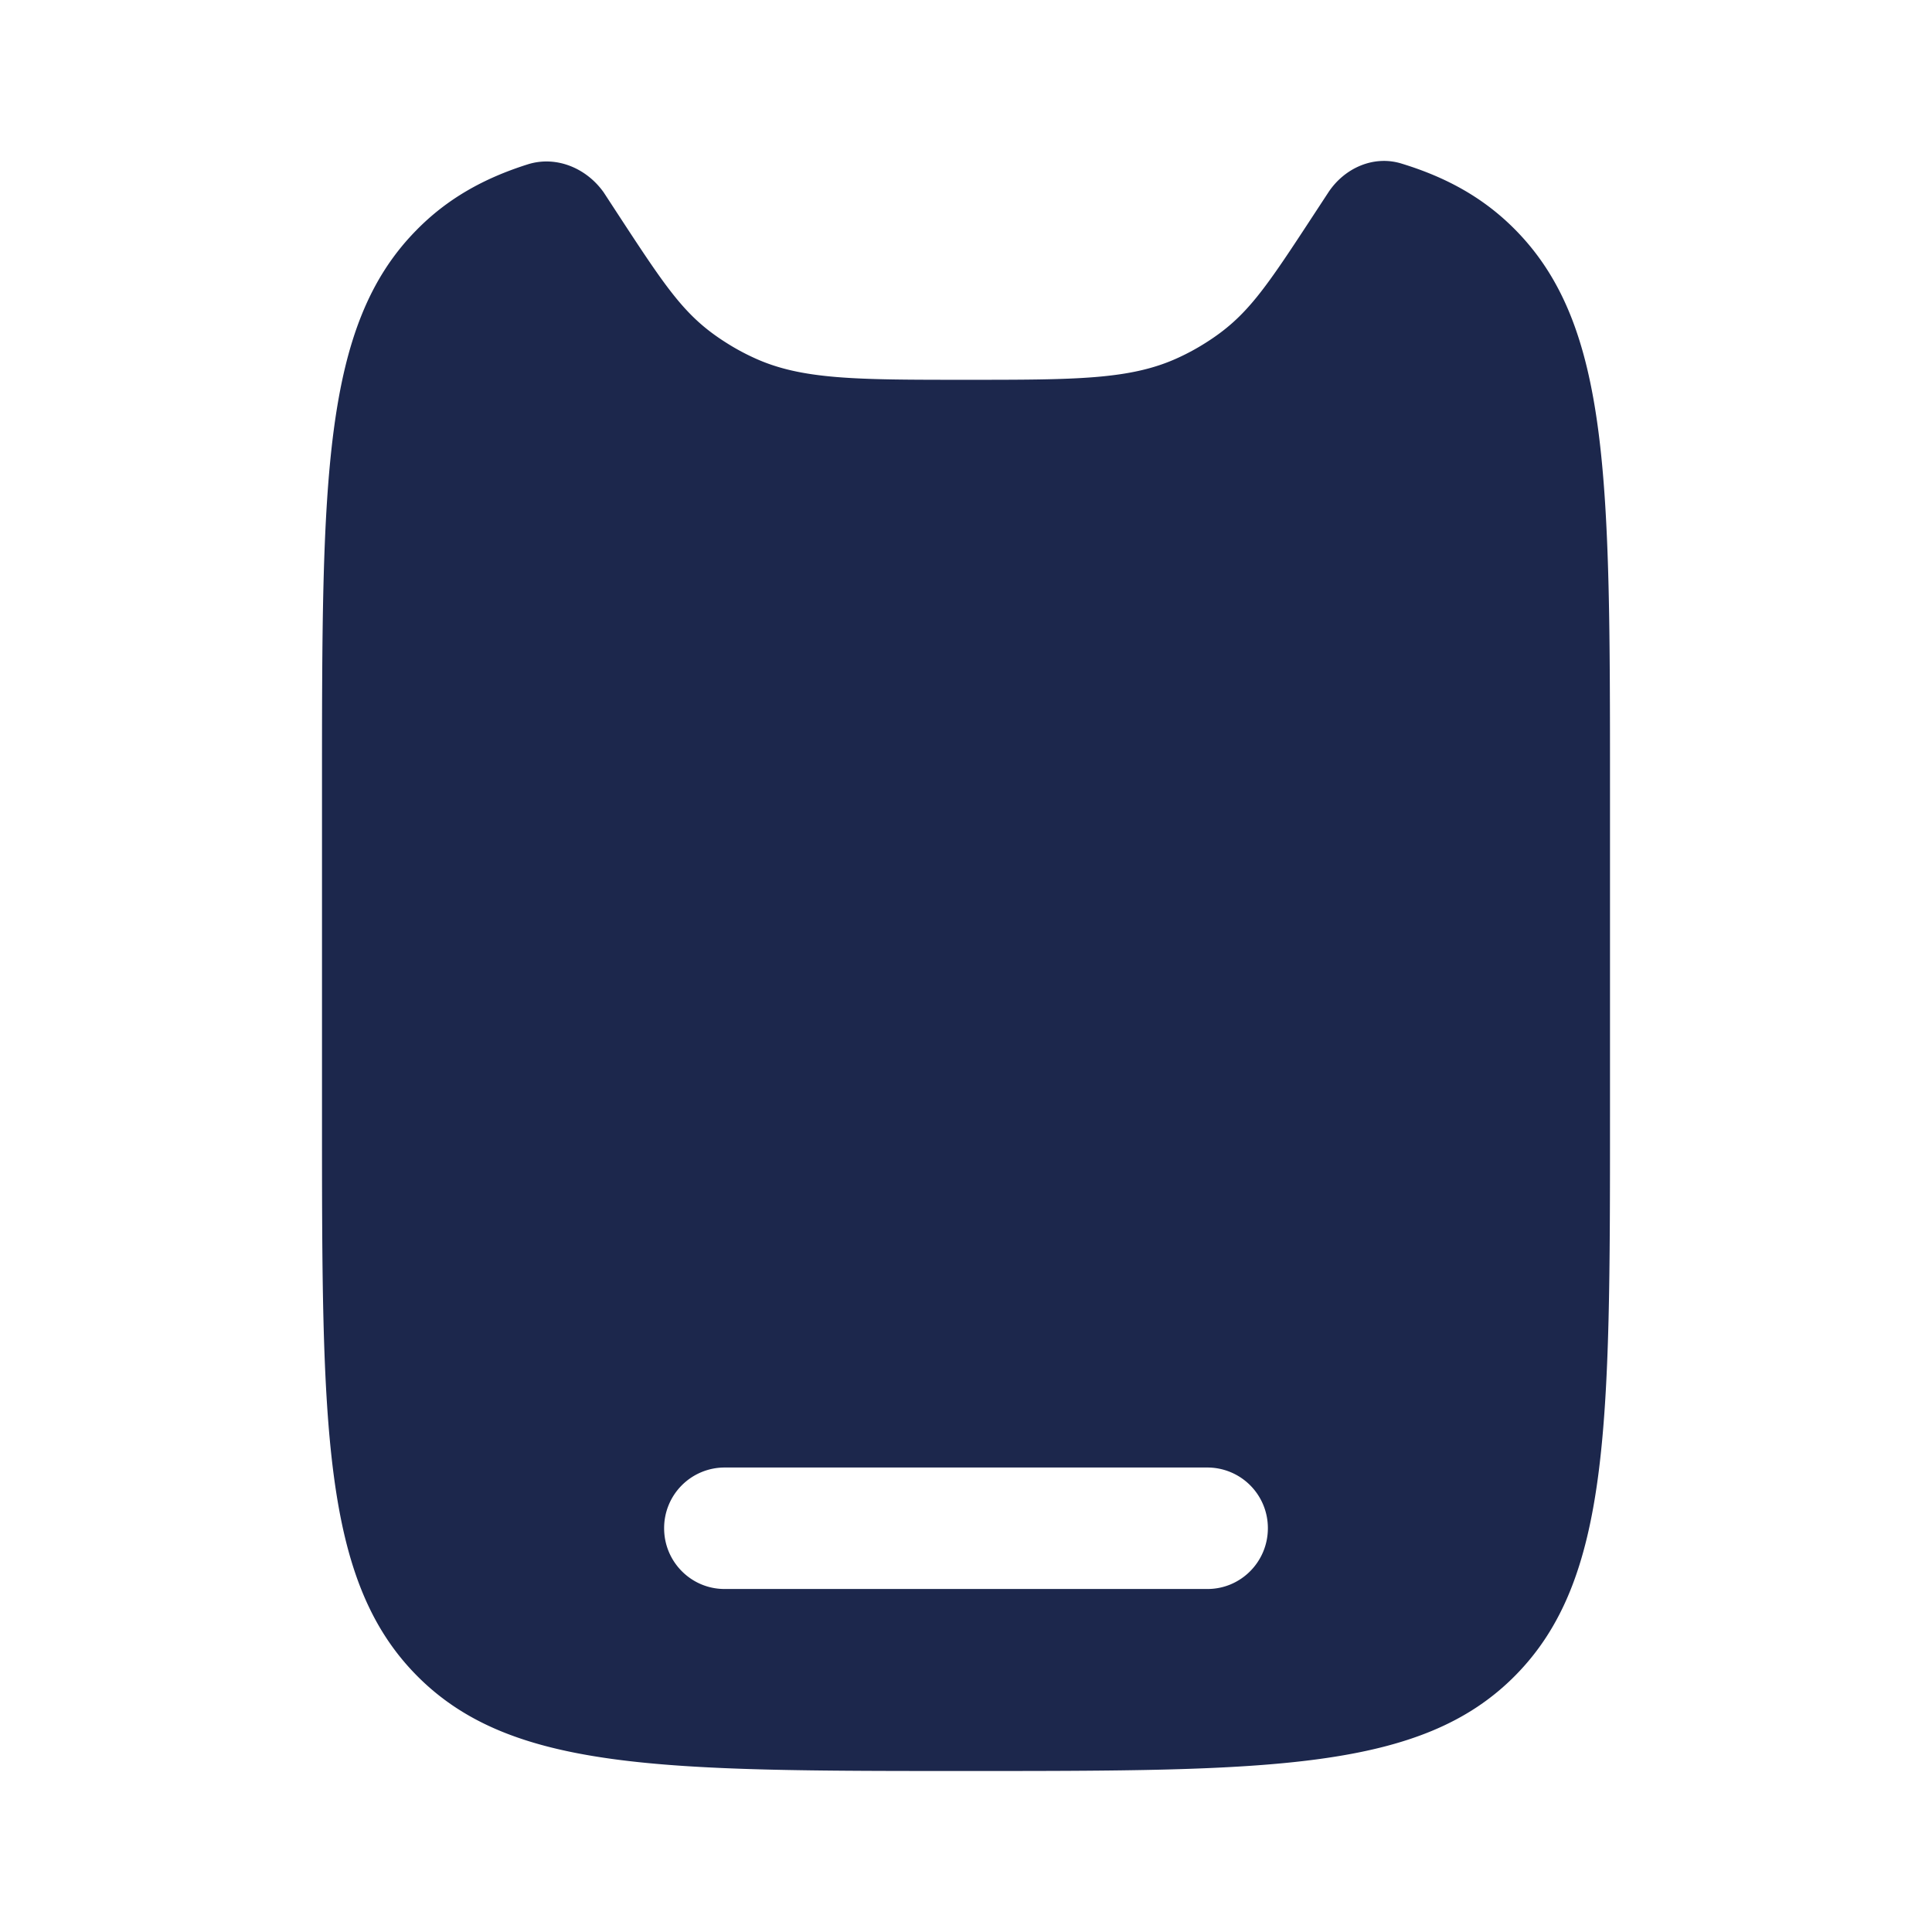 <svg xmlns="http://www.w3.org/2000/svg" width="24" height="24" fill="none">
  <path fill="#1C274C" fill-rule="evenodd" d="M20 9.801v4.067c0 3.833 0 5.75-1.172 6.941C17.657 22 15.771 22 12 22c-3.771 0-5.657 0-6.828-1.191C4 19.619 4 17.701 4 13.868V9.8c0-3.833 0-5.75 1.172-6.94.375-.383.825-.642 1.386-.819.353-.11.728.047.942.35l.154.236c.634.97.855 1.307 1.368 1.631.11.07.224.132.342.186.591.274 1.273.274 2.636.274 1.363 0 2.044 0 2.636-.274a2.83 2.83 0 0 0 .342-.186c.513-.324.734-.662 1.368-1.631l.154-.235c.2-.305.564-.467.91-.36.577.176 1.036.438 1.418.827C20 4.051 20 5.968 20 9.801ZM9 18.23a.752.752 0 0 0-.75.755c0 .416.336.754.75.754h6c.414 0 .75-.338.75-.755a.752.752 0 0 0-.75-.754H9Z" clip-rule="evenodd"/>
</svg>
